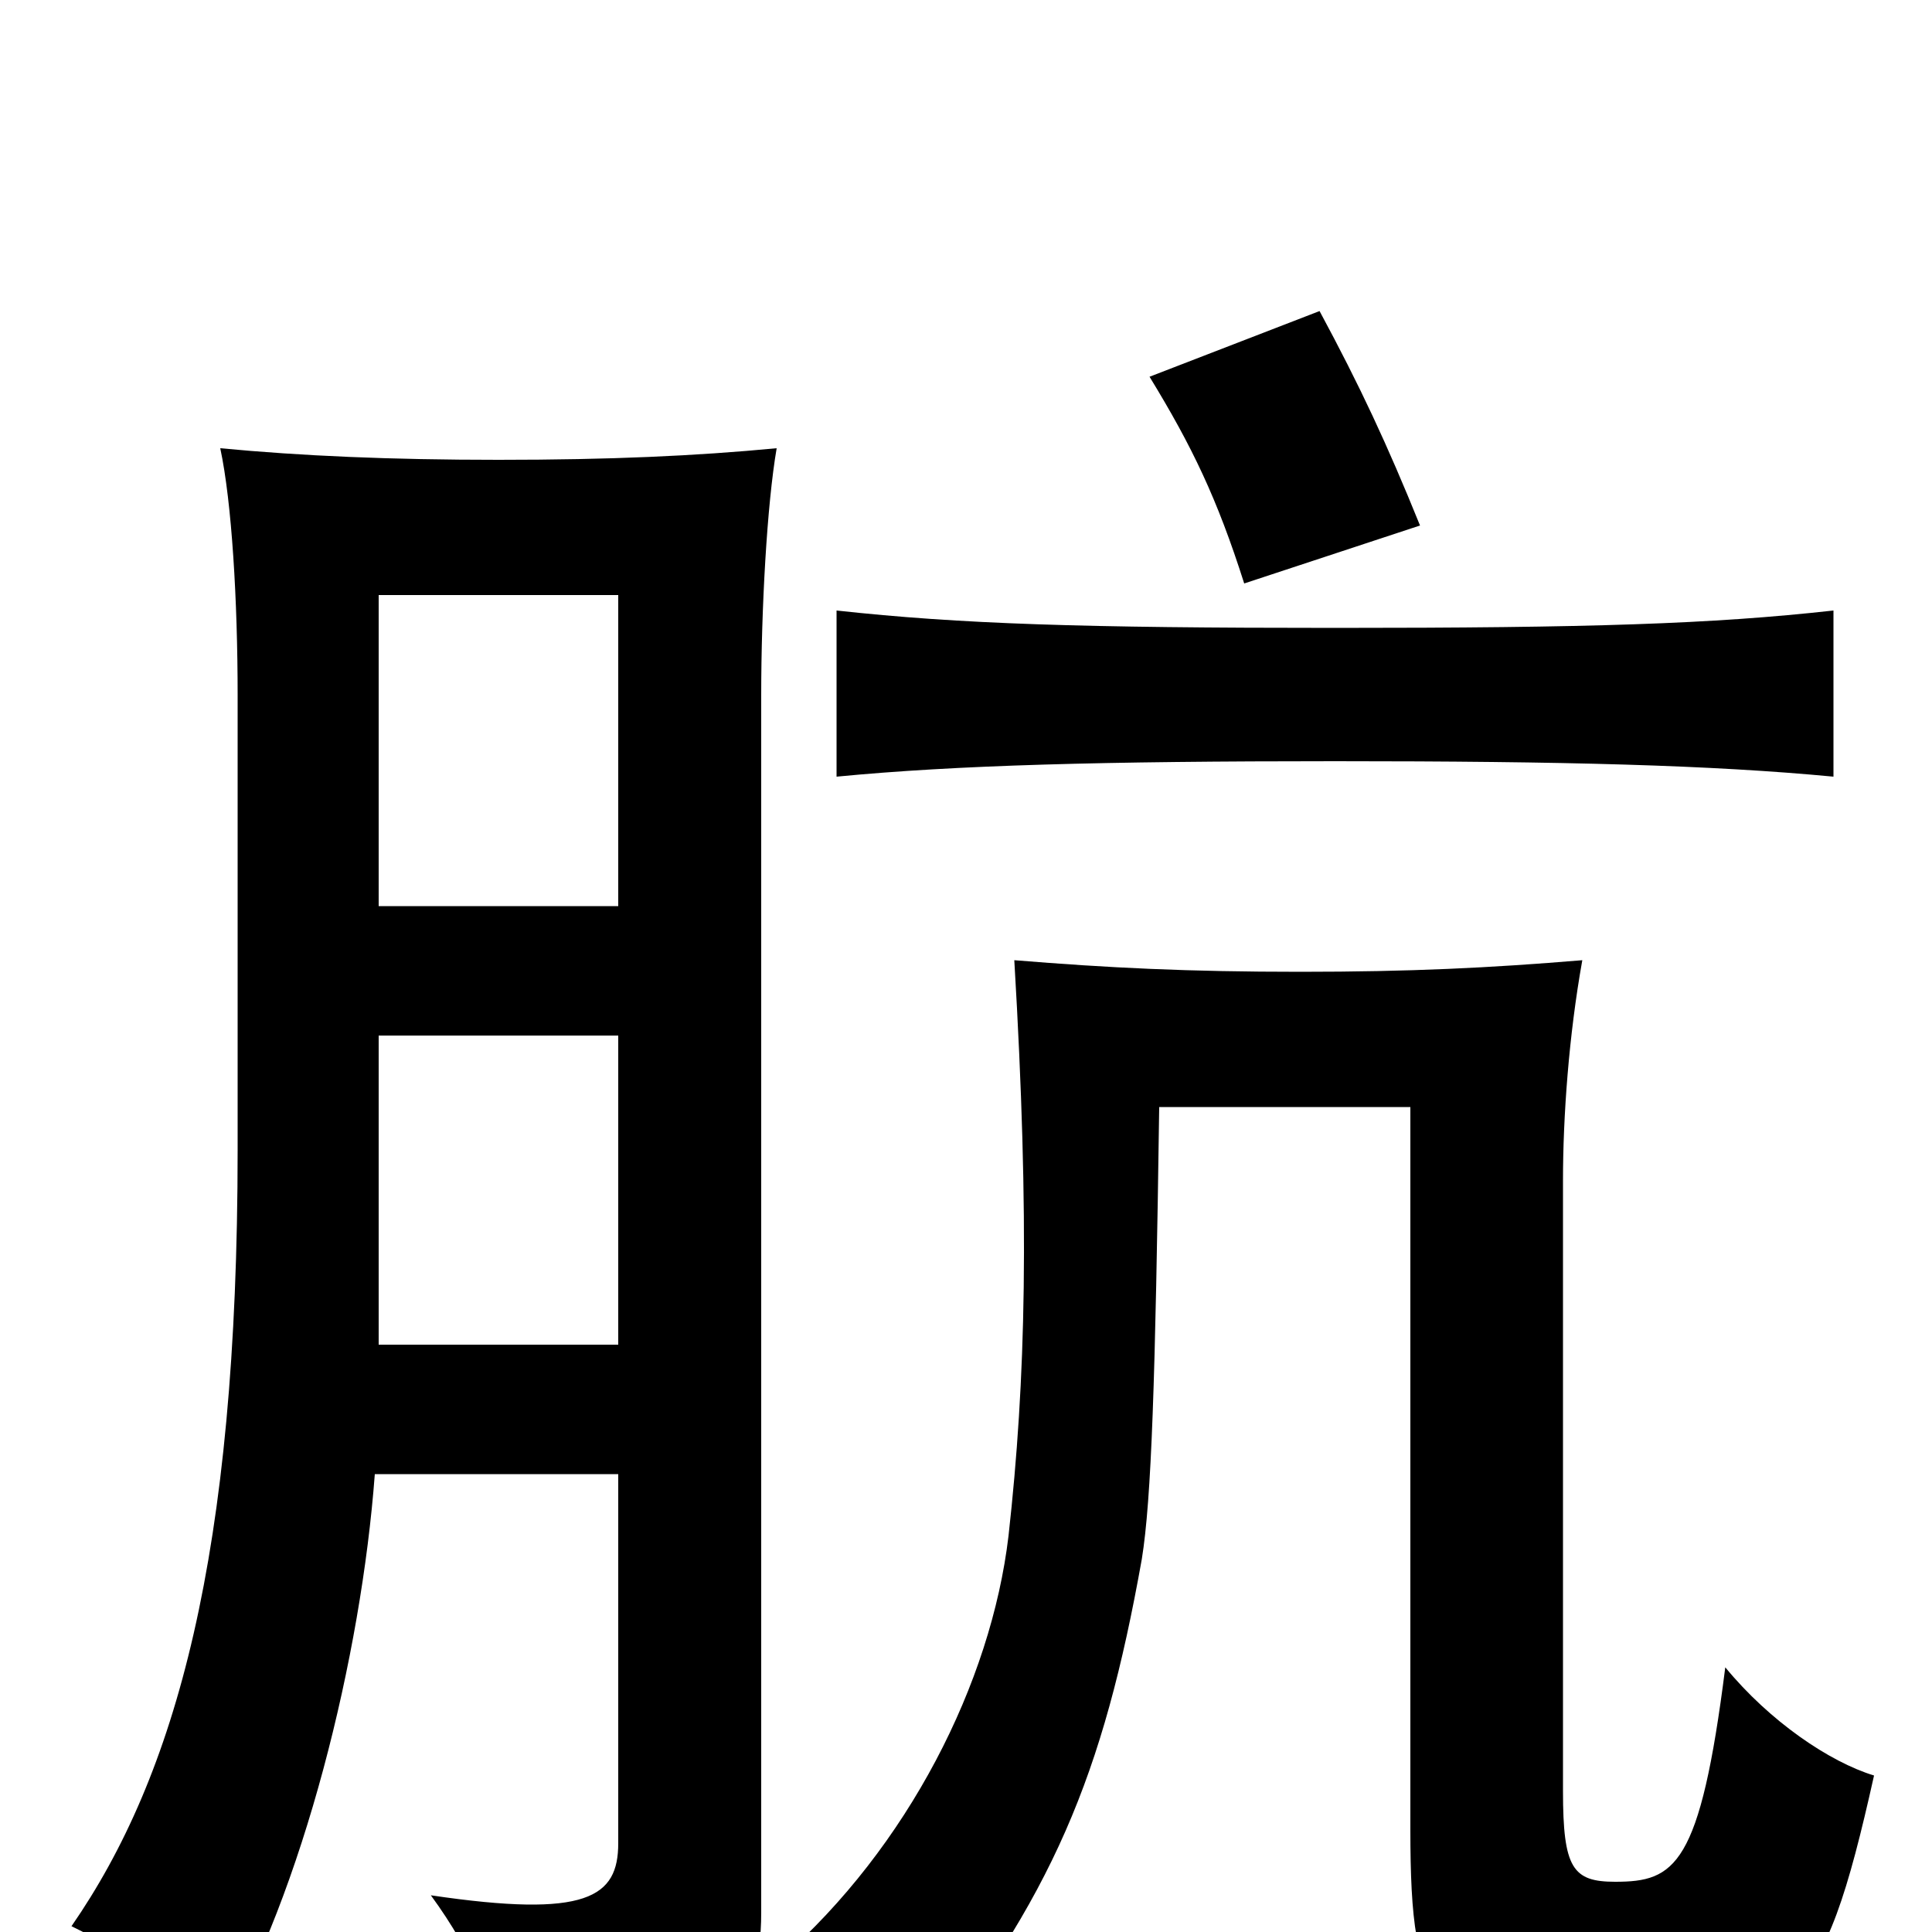 <svg xmlns="http://www.w3.org/2000/svg" viewBox="0 -1000 1000 1000">
	<path fill="#000000" d="M970 -81C947 -88 916 -109 893 -137C880 -34 867 -26 836 -26C814 -26 809 -33 809 -73V-389C809 -422 812 -464 819 -503C771 -499 730 -497 673 -497C615 -497 574 -499 525 -503C533 -368 531 -286 522 -205C513 -129 470 -44 404 14C436 32 456 49 473 72C545 -18 571 -81 591 -193C596 -224 598 -285 600 -427H730V-53C730 40 742 51 829 51C929 51 943 40 970 -81ZM194 -237H320V-46C320 -18 304 -7 223 -19C245 11 258 42 262 72C372 57 394 41 394 -10V-640C394 -685 397 -739 402 -768C360 -764 316 -762 258 -762C202 -762 156 -764 114 -768C120 -740 123 -689 123 -640V-405C123 -195 91 -81 37 -3C66 11 95 32 113 54C157 -21 187 -143 194 -237ZM320 -464V-304H196V-464ZM196 -531V-692H320V-531ZM949 -598V-684C886 -677 823 -675 691 -675C560 -675 497 -677 433 -684V-598C495 -604 571 -606 691 -606C810 -606 886 -604 949 -598ZM735 -728C718 -770 704 -800 683 -839L595 -805C617 -769 630 -742 644 -698Z"/>
</svg>